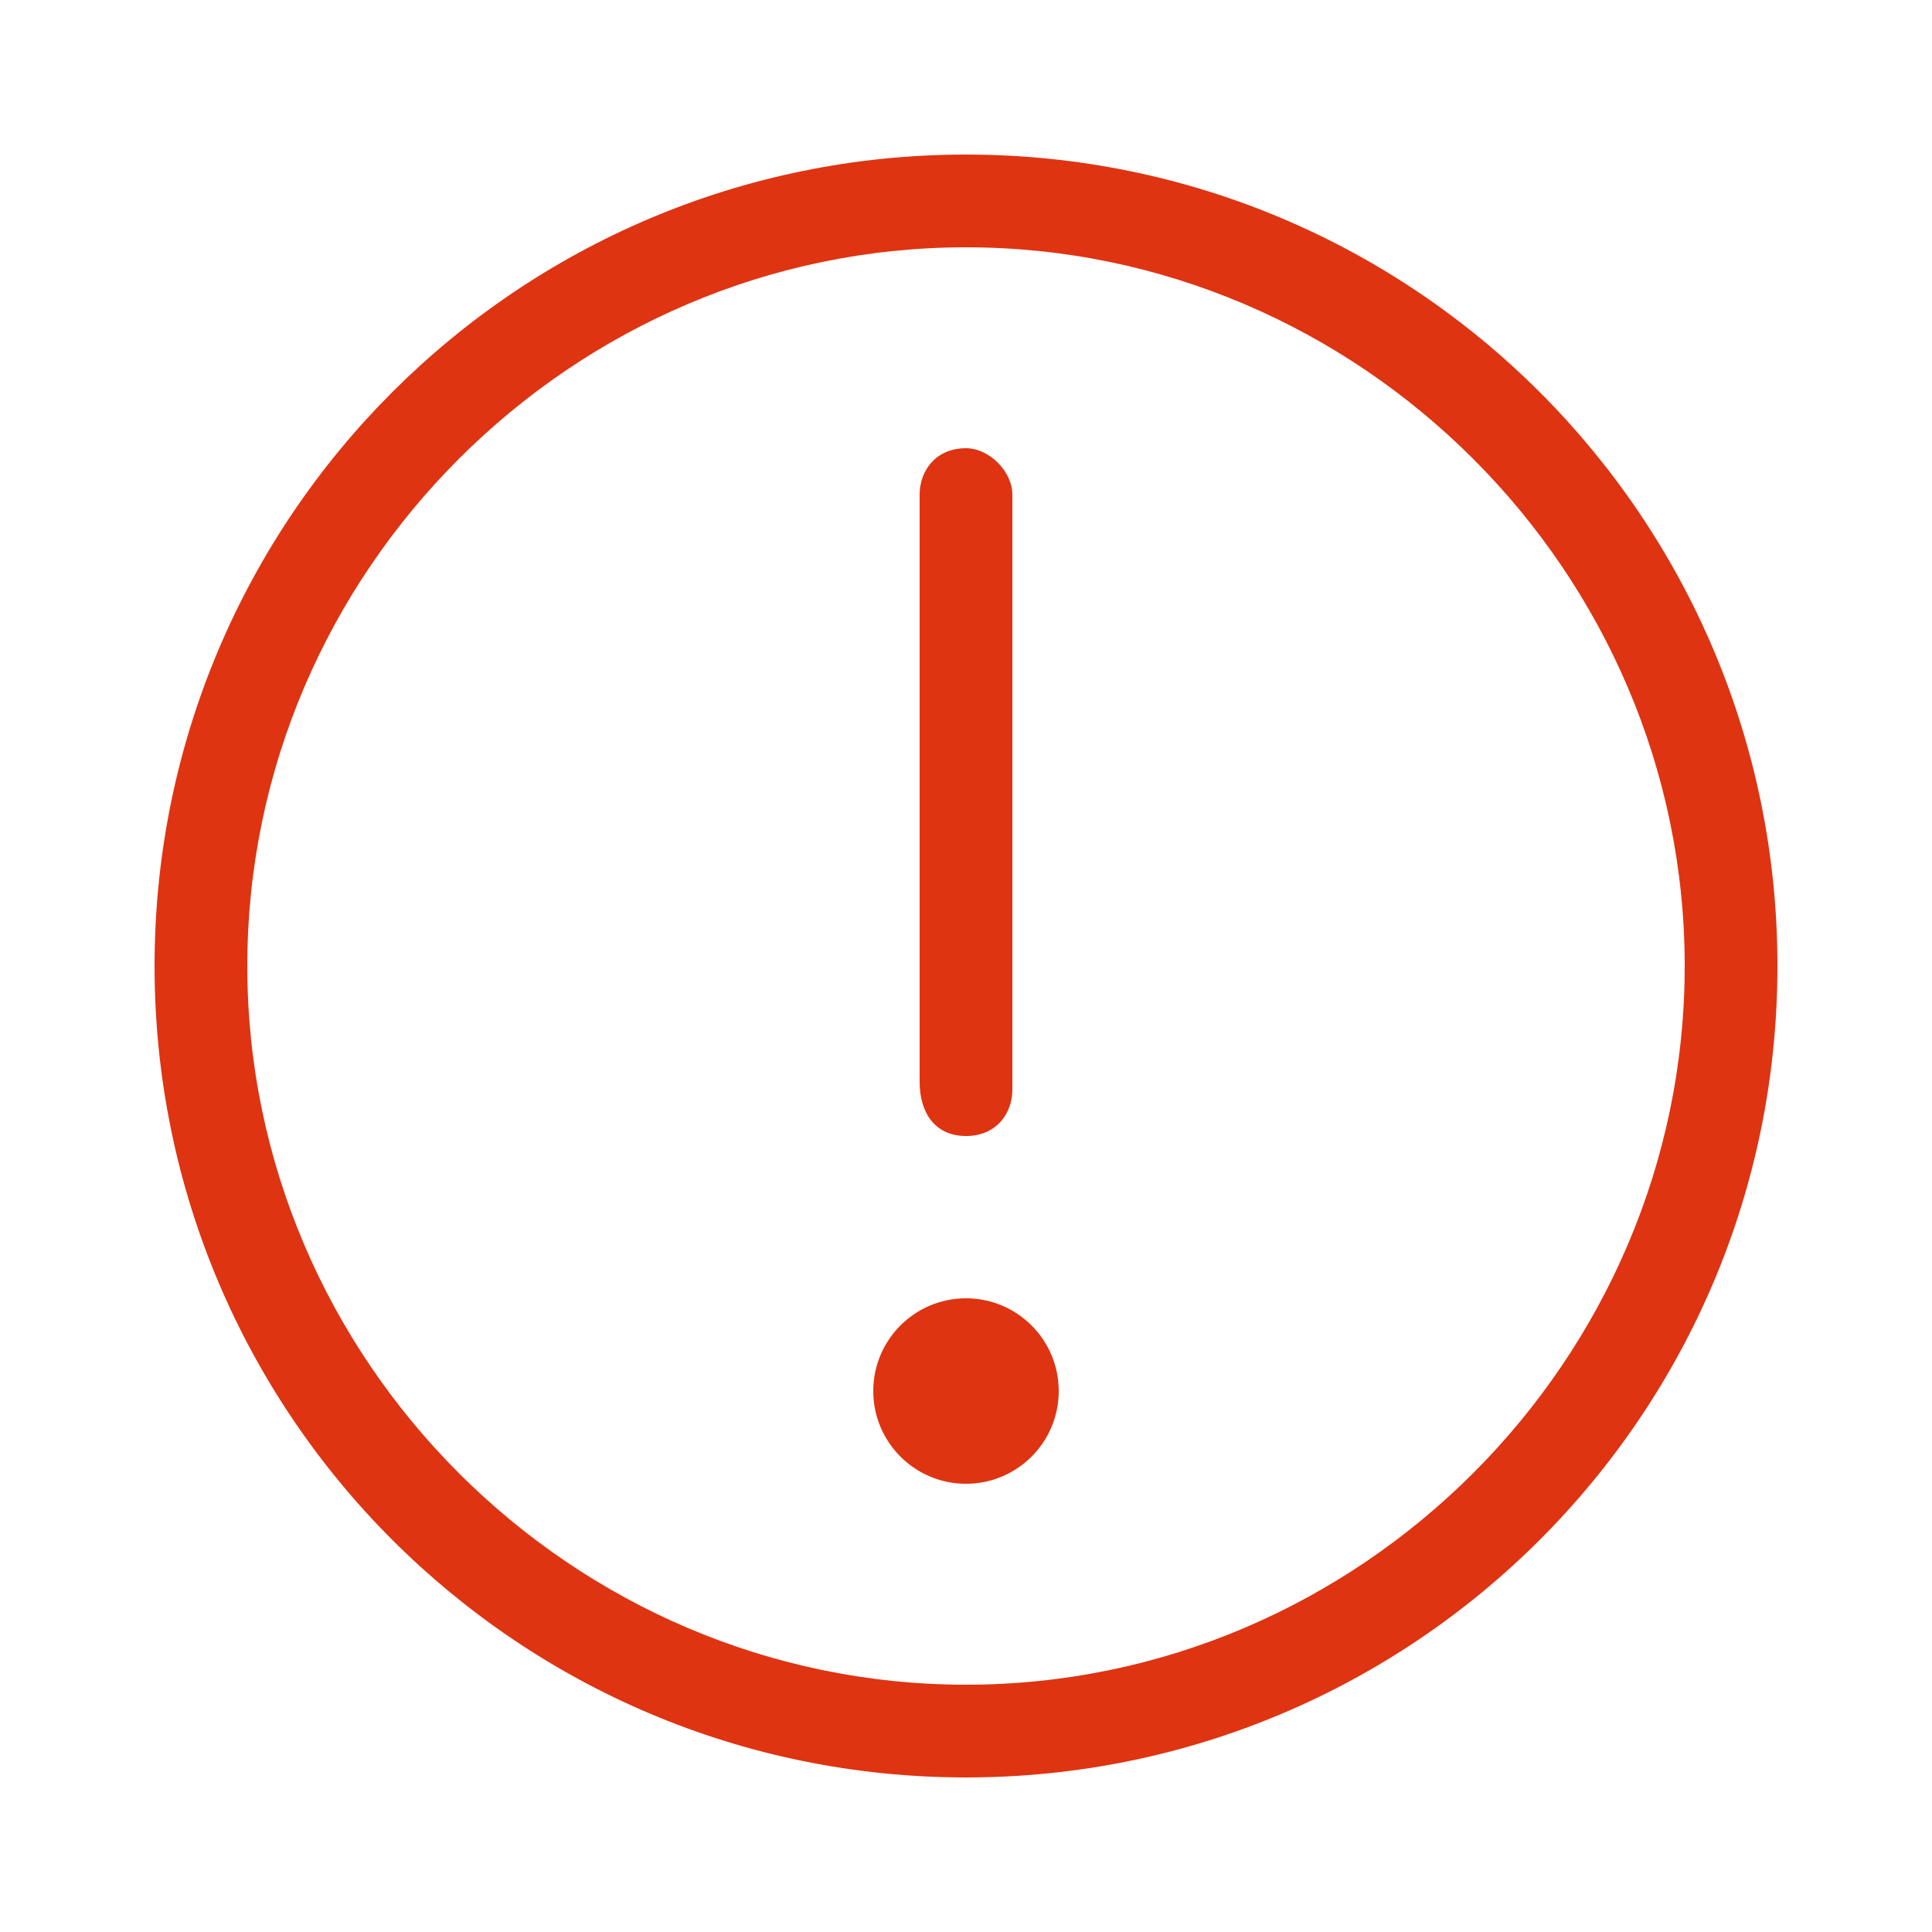 <?xml version="1.0" encoding="utf-8"?>
<!-- Generator: Adobe Illustrator 21.0.0, SVG Export Plug-In . SVG Version: 6.00 Build 0)  -->
<svg version="1.1" id="Layer_1" xmlns="http://www.w3.org/2000/svg" xmlns:xlink="http://www.w3.org/1999/xlink" x="0px" y="0px"
	 viewBox="0 0 25 25" style="enable-background:new 0 0 25 25;" xml:space="preserve">
<style type="text/css">
	.st0{fill:#DE3412;}
</style>
<g>
	<path class="st0" d="M12.5,14.7c0.4,0,0.6-0.3,0.6-0.6V6.4c0-0.3-0.3-0.6-0.6-0.6c-0.4,0-0.6,0.3-0.6,0.6V14
		C11.9,14.4,12.1,14.7,12.5,14.7z"/>
	<circle class="st0" cx="12.5" cy="18" r="1.2"/>
</g>
<path class="st0" d="M12.5,2C6.7,2,2,6.7,2,12.5S6.7,23,12.5,23S23,18.3,23,12.5S18.3,2,12.5,2z M12.5,21.8c-5.1,0-9.3-4.2-9.3-9.3
	s4.2-9.3,9.3-9.3s9.3,4.2,9.3,9.3S17.6,21.8,12.5,21.8z"/>
</svg>
